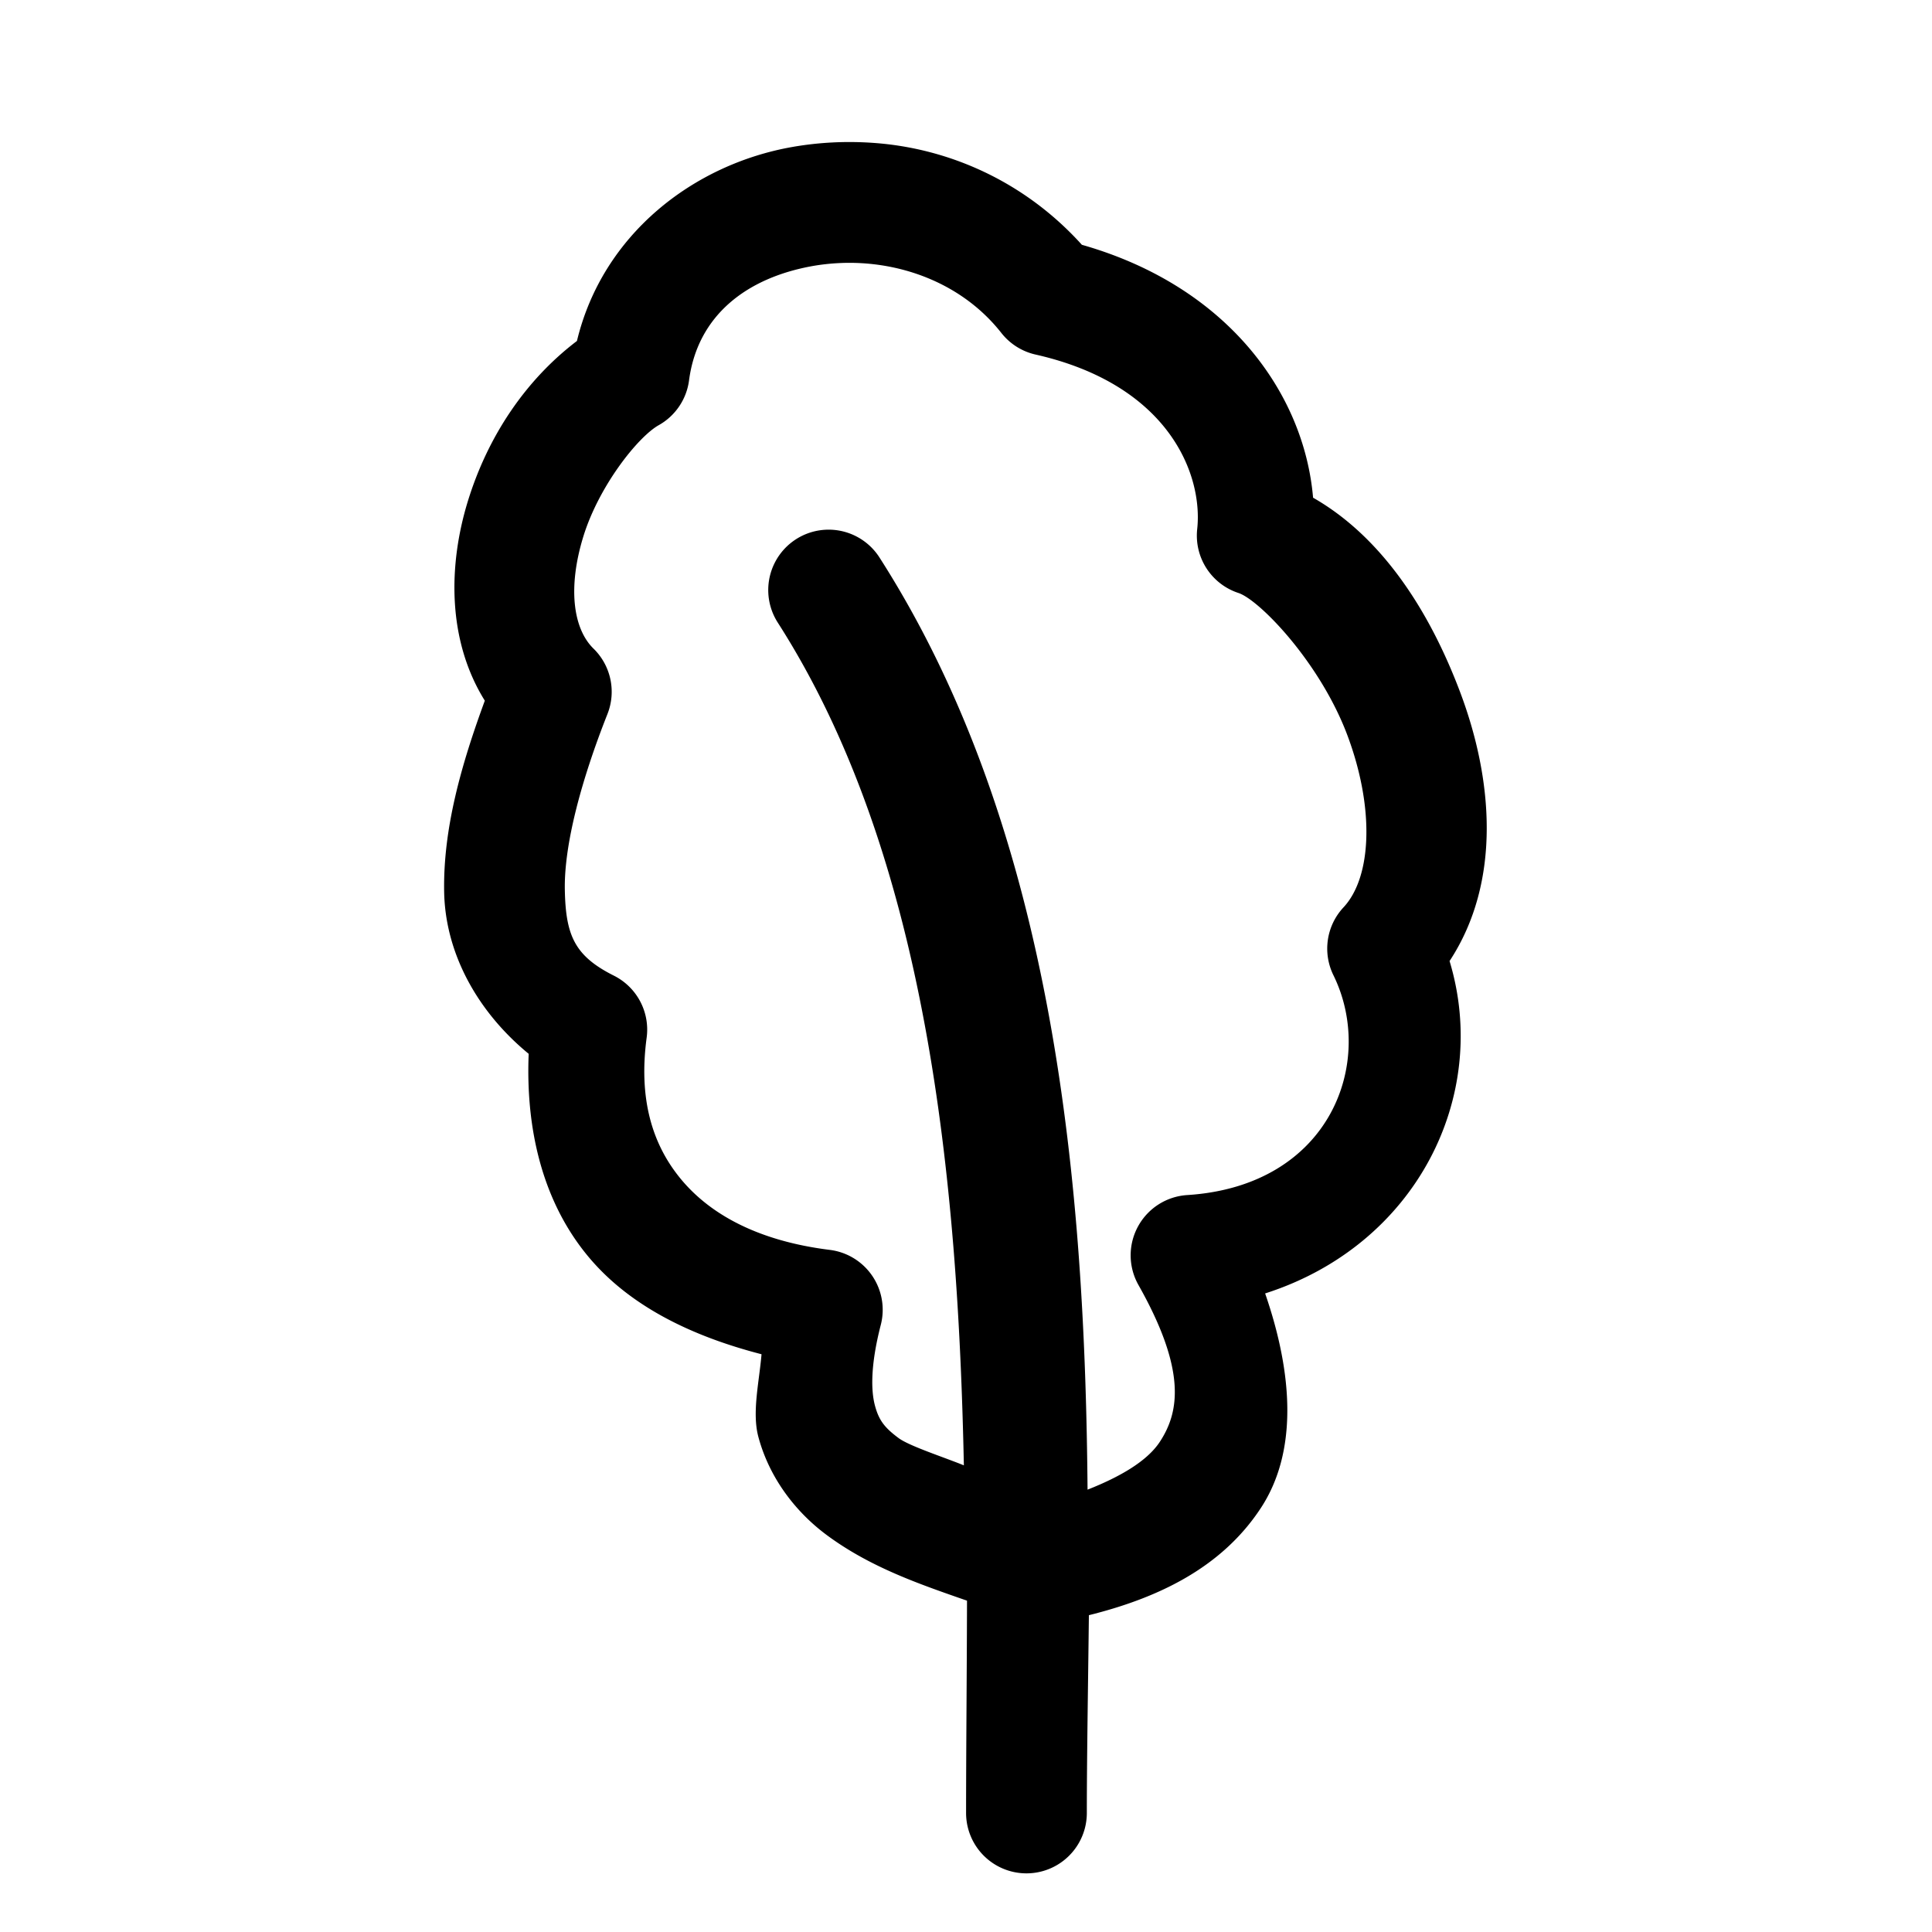<svg xmlns="http://www.w3.org/2000/svg"  viewBox="0 0 48 48" width="50px" height="50px"><path d="M 20.689 3.539 C 20.35 3.556 20.012 3.594 19.682 3.652 C 17.226 4.085 14.971 5.822 14.334 8.471 C 13.071 9.431 12.129 10.817 11.627 12.441 C 11.138 14.023 11.104 15.897 12.045 17.408 C 11.468 18.98 11.005 20.577 11.035 22.164 C 11.064 23.677 11.854 25.13 13.135 26.182 C 13.058 28.057 13.48 29.846 14.604 31.205 C 15.627 32.443 17.173 33.194 18.92 33.646 C 18.861 34.342 18.679 35.095 18.842 35.701 C 19.122 36.743 19.788 37.58 20.539 38.137 C 21.613 38.933 22.818 39.349 24.025 39.768 C 24.021 41.644 24.002 43.513 24.002 45.043 A 1.5 1.5 0 1 0 27.002 45.043 C 27.002 43.655 27.033 41.877 27.053 40.129 C 28.704 39.718 30.332 38.987 31.33 37.459 C 32.233 36.077 32.135 34.17 31.432 32.135 C 35.193 30.932 37.029 27.229 36.014 23.877 C 37.317 21.893 37.086 19.341 36.277 17.197 C 35.509 15.159 34.325 13.336 32.623 12.365 C 32.402 9.78 30.511 7.115 26.879 6.082 C 25.483 4.534 23.614 3.688 21.713 3.551 C 21.37 3.526 21.029 3.522 20.689 3.539 z M 20.836 6.537 C 22.327 6.461 23.895 7.021 24.879 8.273 A 1.5 1.5 0 0 0 25.729 8.809 C 29.045 9.559 29.891 11.793 29.744 13.146 A 1.5 1.5 0 0 0 30.768 14.732 C 31.288 14.903 32.79 16.451 33.471 18.256 C 34.151 20.06 34.089 21.783 33.379 22.543 A 1.5 1.5 0 0 0 33.129 24.23 C 34.179 26.368 33.072 29.463 29.496 29.691 A 1.5 1.5 0 0 0 28.285 31.926 C 29.484 34.05 29.298 35.084 28.818 35.818 C 28.499 36.307 27.814 36.697 27.02 37.01 C 26.957 29.655 26.256 20.726 21.85 13.85 A 1.5 1.5 0 1 0 19.324 15.469 C 23.047 21.278 23.801 29.352 23.947 36.406 C 23.445 36.202 22.594 35.927 22.326 35.729 C 21.973 35.467 21.835 35.283 21.738 34.922 C 21.641 34.561 21.621 33.933 21.883 32.916 A 1.5 1.5 0 0 0 20.615 31.053 C 18.829 30.831 17.638 30.166 16.916 29.293 C 16.194 28.42 15.864 27.285 16.066 25.781 A 1.5 1.5 0 0 0 15.252 24.24 C 14.264 23.745 14.055 23.226 14.033 22.107 C 14.012 20.989 14.44 19.388 15.092 17.74 A 1.5 1.5 0 0 0 14.746 16.115 C 14.231 15.612 14.106 14.582 14.494 13.326 C 14.882 12.07 15.852 10.852 16.365 10.564 A 1.5 1.5 0 0 0 17.119 9.451 C 17.33 7.844 18.541 6.9 20.203 6.607 C 20.411 6.571 20.623 6.548 20.836 6.537 z"/></svg>